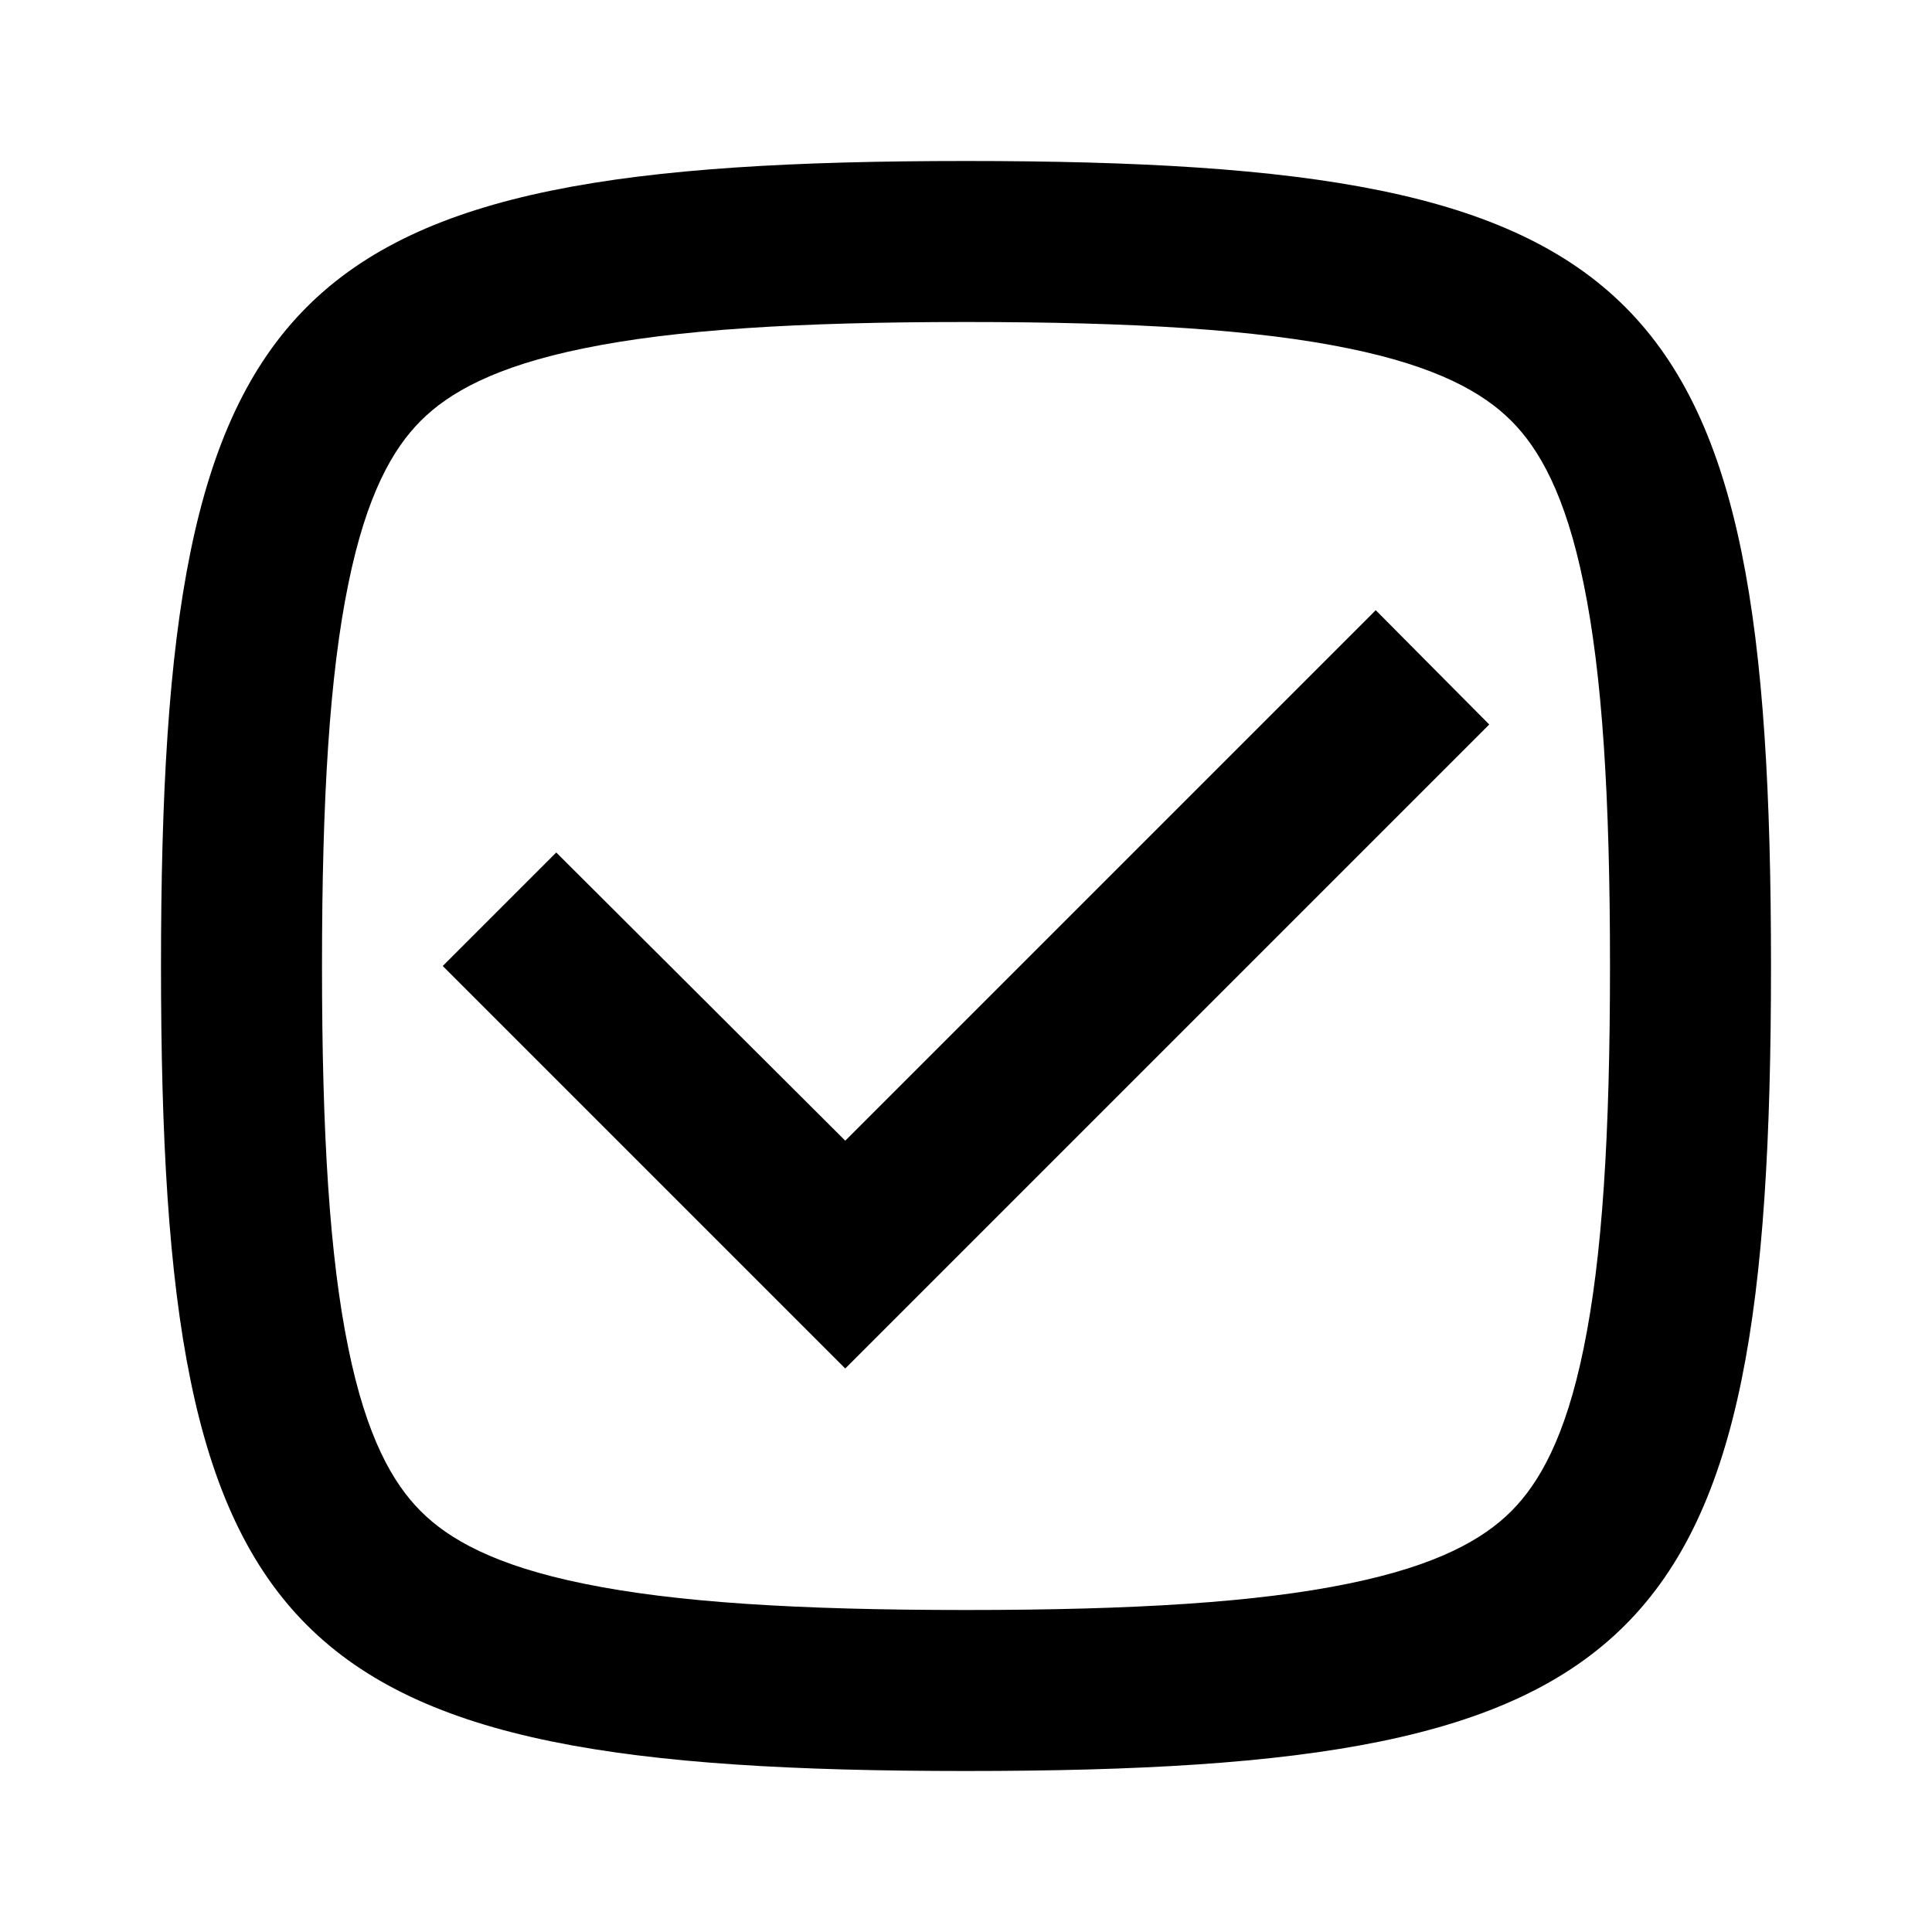 <svg width="24" height="24" viewBox="0 0 24 24" fill="none" xmlns="http://www.w3.org/2000/svg">
<path d="M17.09 7.58L10.5 14.17L6.91 10.59L5.5 12L10.5 17L18.5 9L17.09 7.58Z" fill="black"/>
<path fill-rule="evenodd" clip-rule="evenodd" d="M12 2C3.5 2 2 3.5 2 12C2 20.5 3.5 22 12 22C20.5 22 22 20.5 22 12C22 3.5 20.5 2 12 2ZM4 12C4 9.905 4.095 8.383 4.327 7.253C4.553 6.144 4.88 5.574 5.227 5.227C5.574 4.88 6.144 4.553 7.253 4.327C8.383 4.095 9.905 4 12 4C14.095 4 15.617 4.095 16.747 4.327C17.856 4.553 18.426 4.88 18.773 5.227C19.12 5.574 19.447 6.144 19.673 7.253C19.905 8.383 20 9.905 20 12C20 14.095 19.905 15.617 19.673 16.747C19.447 17.856 19.12 18.426 18.773 18.773C18.426 19.12 17.856 19.447 16.747 19.673C15.617 19.905 14.095 20 12 20C9.905 20 8.383 19.905 7.253 19.673C6.144 19.447 5.574 19.12 5.227 18.773C4.88 18.426 4.553 17.856 4.327 16.747C4.095 15.617 4 14.095 4 12Z" fill="black"/>
</svg>
